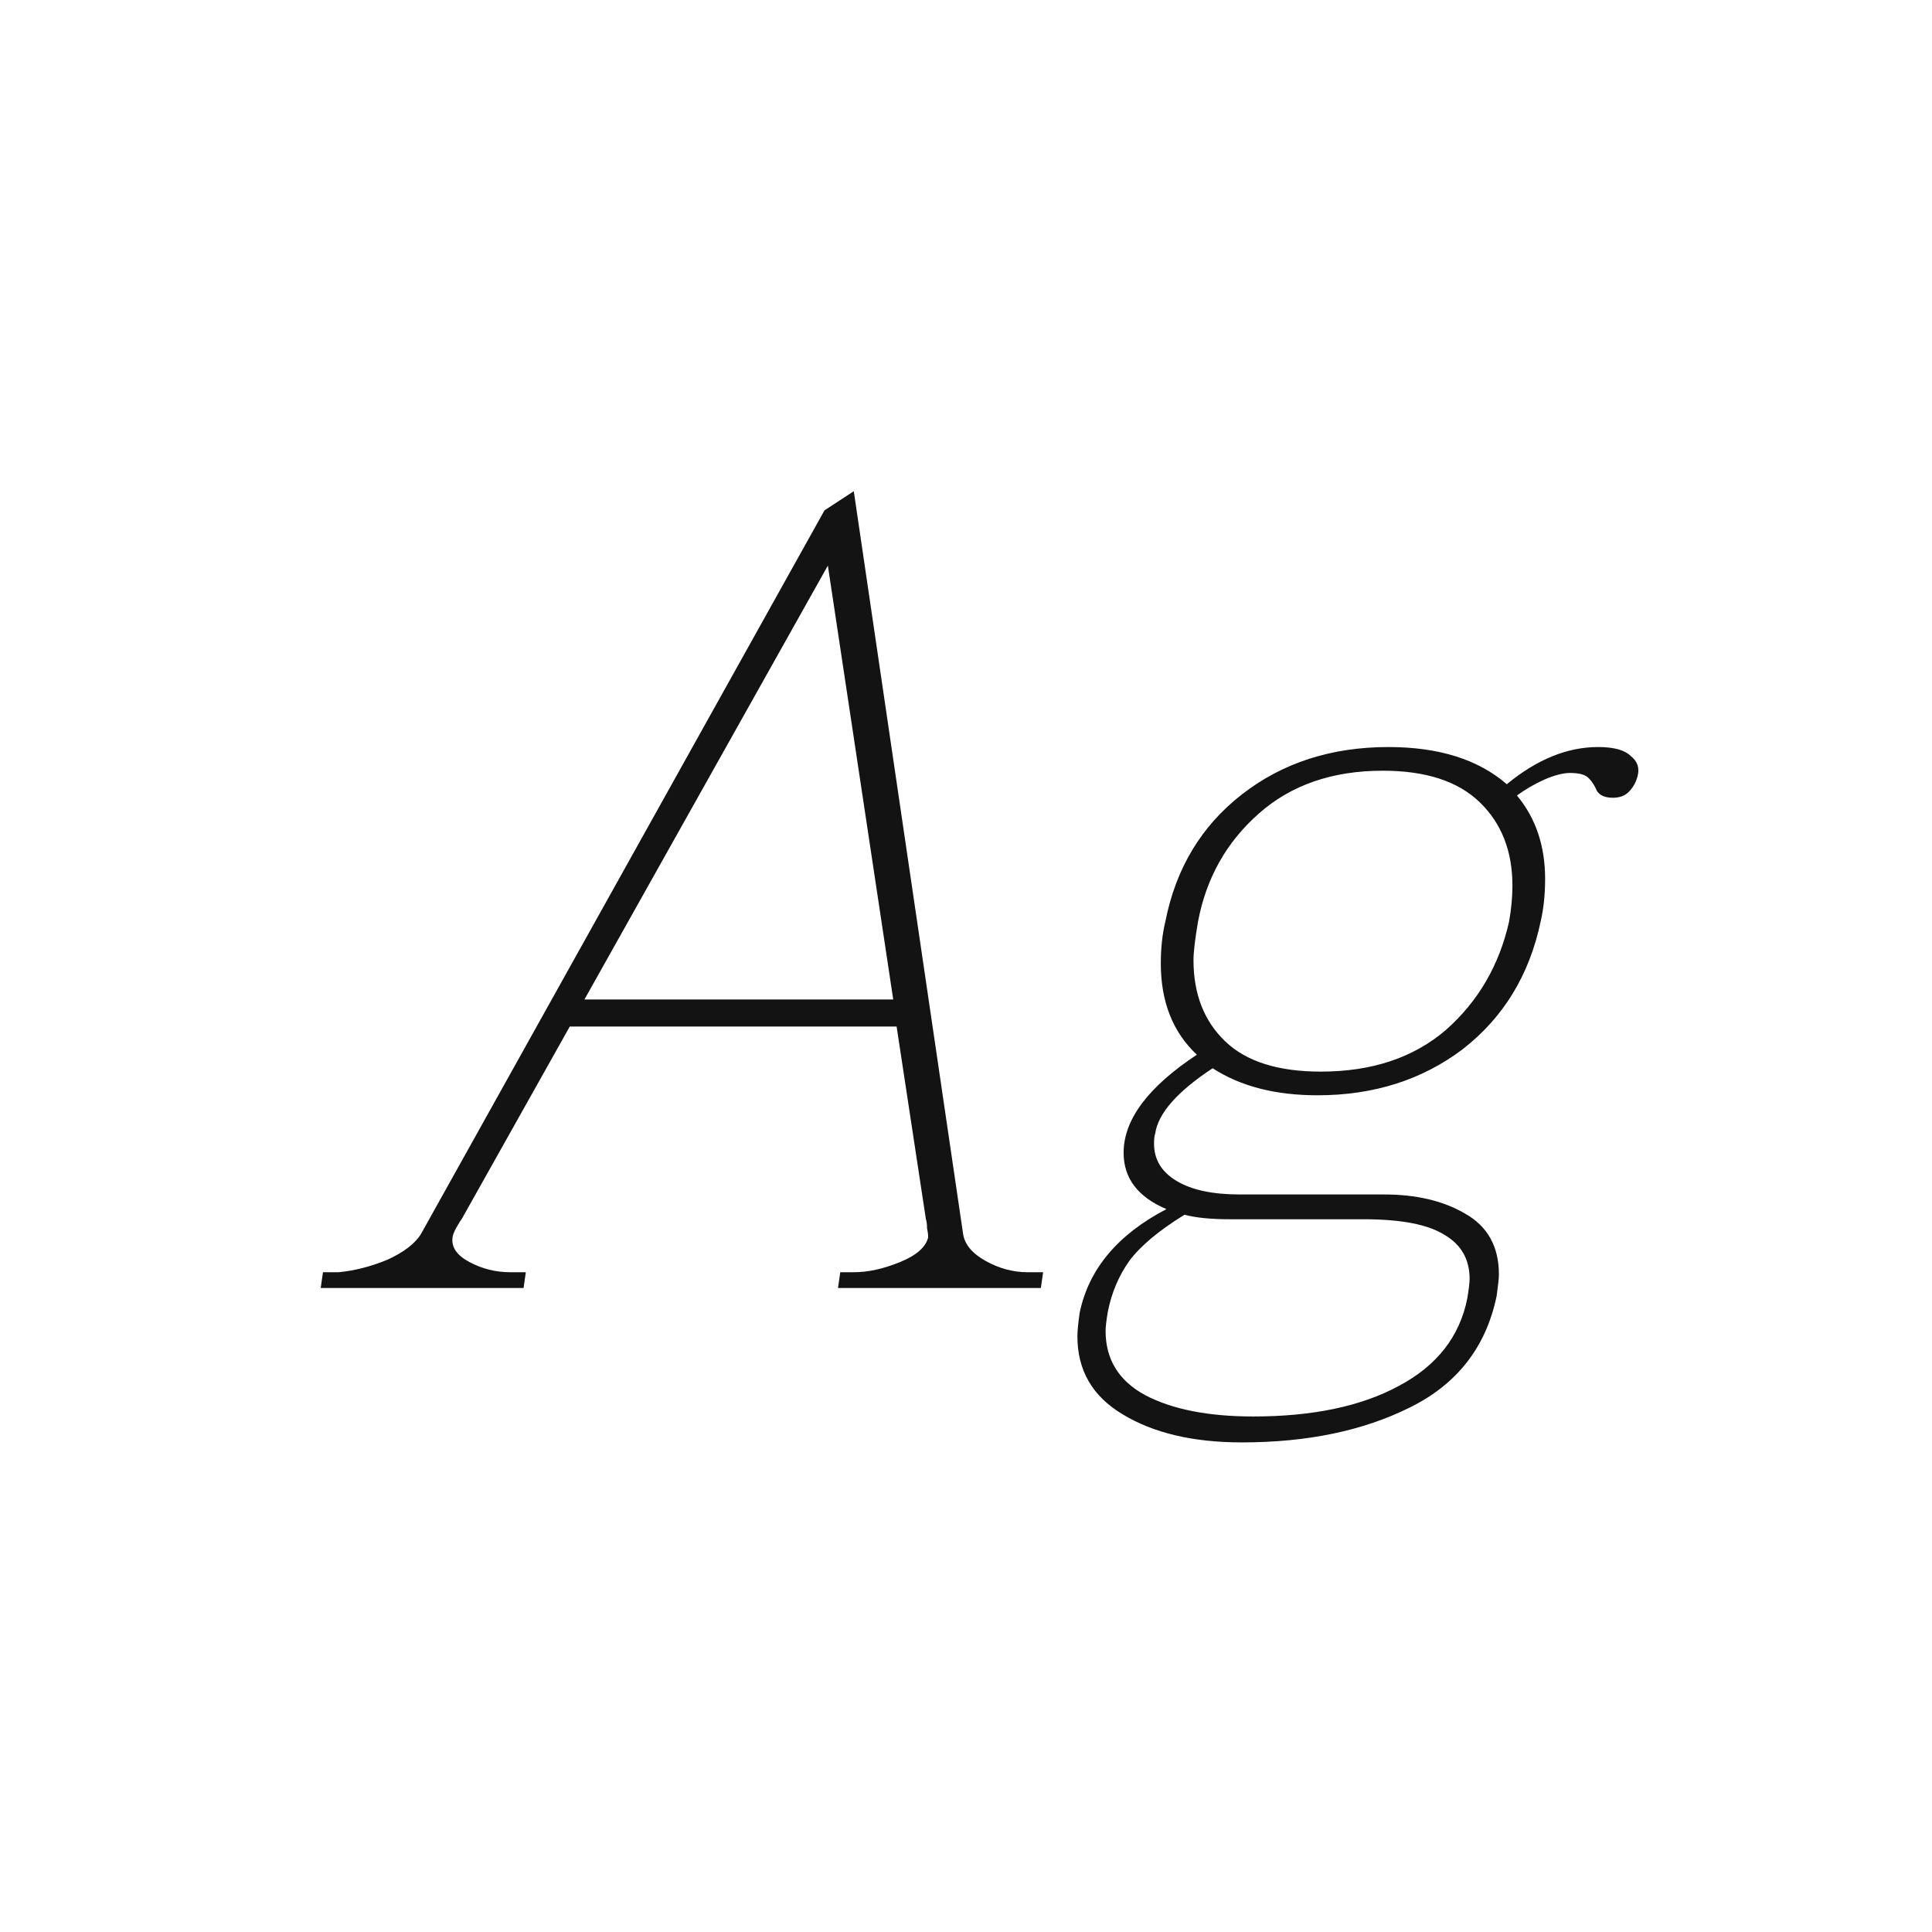 <svg width="24" height="24" viewBox="0 0 24 24" fill="none" xmlns="http://www.w3.org/2000/svg">
<path d="M12.958 15.804L12.93 16H10.41L10.438 15.804H10.606C10.784 15.804 10.975 15.762 11.18 15.678C11.386 15.594 11.502 15.491 11.53 15.37C11.53 15.342 11.526 15.304 11.516 15.258C11.516 15.211 11.512 15.174 11.502 15.146L11.138 12.752H7.078L5.734 15.146C5.725 15.155 5.702 15.192 5.664 15.258C5.636 15.314 5.622 15.351 5.622 15.37C5.604 15.491 5.674 15.594 5.832 15.678C5.991 15.762 6.159 15.804 6.336 15.804H6.532L6.504 16H3.984L4.012 15.804H4.208C4.404 15.785 4.605 15.734 4.81 15.65C5.016 15.556 5.156 15.449 5.23 15.328L10.242 6.34L10.606 6.102L11.964 15.328C11.983 15.458 12.076 15.57 12.244 15.664C12.412 15.757 12.585 15.804 12.762 15.804H12.958ZM11.096 12.416L10.284 7.026L7.26 12.416H11.096ZM19.852 9.28C20.048 9.28 20.183 9.317 20.258 9.392C20.342 9.457 20.37 9.541 20.342 9.644C20.323 9.718 20.286 9.784 20.23 9.84C20.183 9.886 20.118 9.91 20.034 9.91C19.94 9.91 19.875 9.882 19.838 9.826C19.81 9.76 19.777 9.709 19.74 9.672C19.702 9.625 19.623 9.602 19.502 9.602C19.418 9.602 19.31 9.63 19.18 9.686C19.058 9.742 18.946 9.807 18.844 9.882C19.077 10.162 19.194 10.507 19.194 10.918C19.194 11.114 19.175 11.291 19.138 11.45C18.998 12.112 18.676 12.64 18.172 13.032C17.668 13.414 17.066 13.606 16.366 13.606C15.843 13.606 15.409 13.494 15.064 13.27C14.625 13.559 14.387 13.83 14.35 14.082C14.34 14.11 14.336 14.152 14.336 14.208C14.336 14.404 14.429 14.558 14.616 14.67C14.802 14.782 15.064 14.838 15.4 14.838H17.192C17.593 14.838 17.929 14.917 18.2 15.076C18.48 15.234 18.62 15.486 18.62 15.832C18.62 15.878 18.61 15.967 18.592 16.098C18.461 16.732 18.102 17.194 17.514 17.484C16.935 17.773 16.24 17.918 15.428 17.918C14.821 17.918 14.326 17.801 13.944 17.568C13.57 17.344 13.384 17.022 13.384 16.602C13.384 16.536 13.393 16.438 13.412 16.308C13.524 15.766 13.883 15.337 14.49 15.02C14.135 14.87 13.958 14.637 13.958 14.32C13.958 13.909 14.261 13.503 14.868 13.102C14.569 12.822 14.42 12.444 14.42 11.968C14.42 11.781 14.438 11.608 14.476 11.45C14.606 10.787 14.924 10.26 15.428 9.868C15.932 9.476 16.538 9.28 17.248 9.28C17.873 9.28 18.363 9.434 18.718 9.742C19.091 9.434 19.469 9.28 19.852 9.28ZM18.746 11.45C18.774 11.291 18.788 11.142 18.788 11.002C18.788 10.572 18.652 10.227 18.382 9.966C18.111 9.704 17.71 9.574 17.178 9.574C16.552 9.574 16.039 9.751 15.638 10.106C15.236 10.46 14.984 10.908 14.882 11.45C14.844 11.674 14.826 11.832 14.826 11.926C14.826 12.346 14.956 12.682 15.218 12.934C15.479 13.186 15.876 13.312 16.408 13.312C17.042 13.312 17.56 13.139 17.962 12.794C18.363 12.439 18.624 11.991 18.746 11.45ZM15.274 15.146C15.04 15.146 14.854 15.127 14.714 15.09C14.396 15.286 14.168 15.477 14.028 15.664C13.897 15.85 13.808 16.06 13.762 16.294C13.743 16.406 13.734 16.485 13.734 16.532C13.734 16.886 13.897 17.152 14.224 17.33C14.56 17.507 15.008 17.596 15.568 17.596C16.305 17.596 16.907 17.47 17.374 17.218C17.85 16.966 18.134 16.602 18.228 16.126C18.246 16.014 18.256 15.934 18.256 15.888C18.256 15.645 18.153 15.463 17.948 15.342C17.742 15.211 17.406 15.146 16.94 15.146H15.274Z" fill="#131313"/>
</svg>
